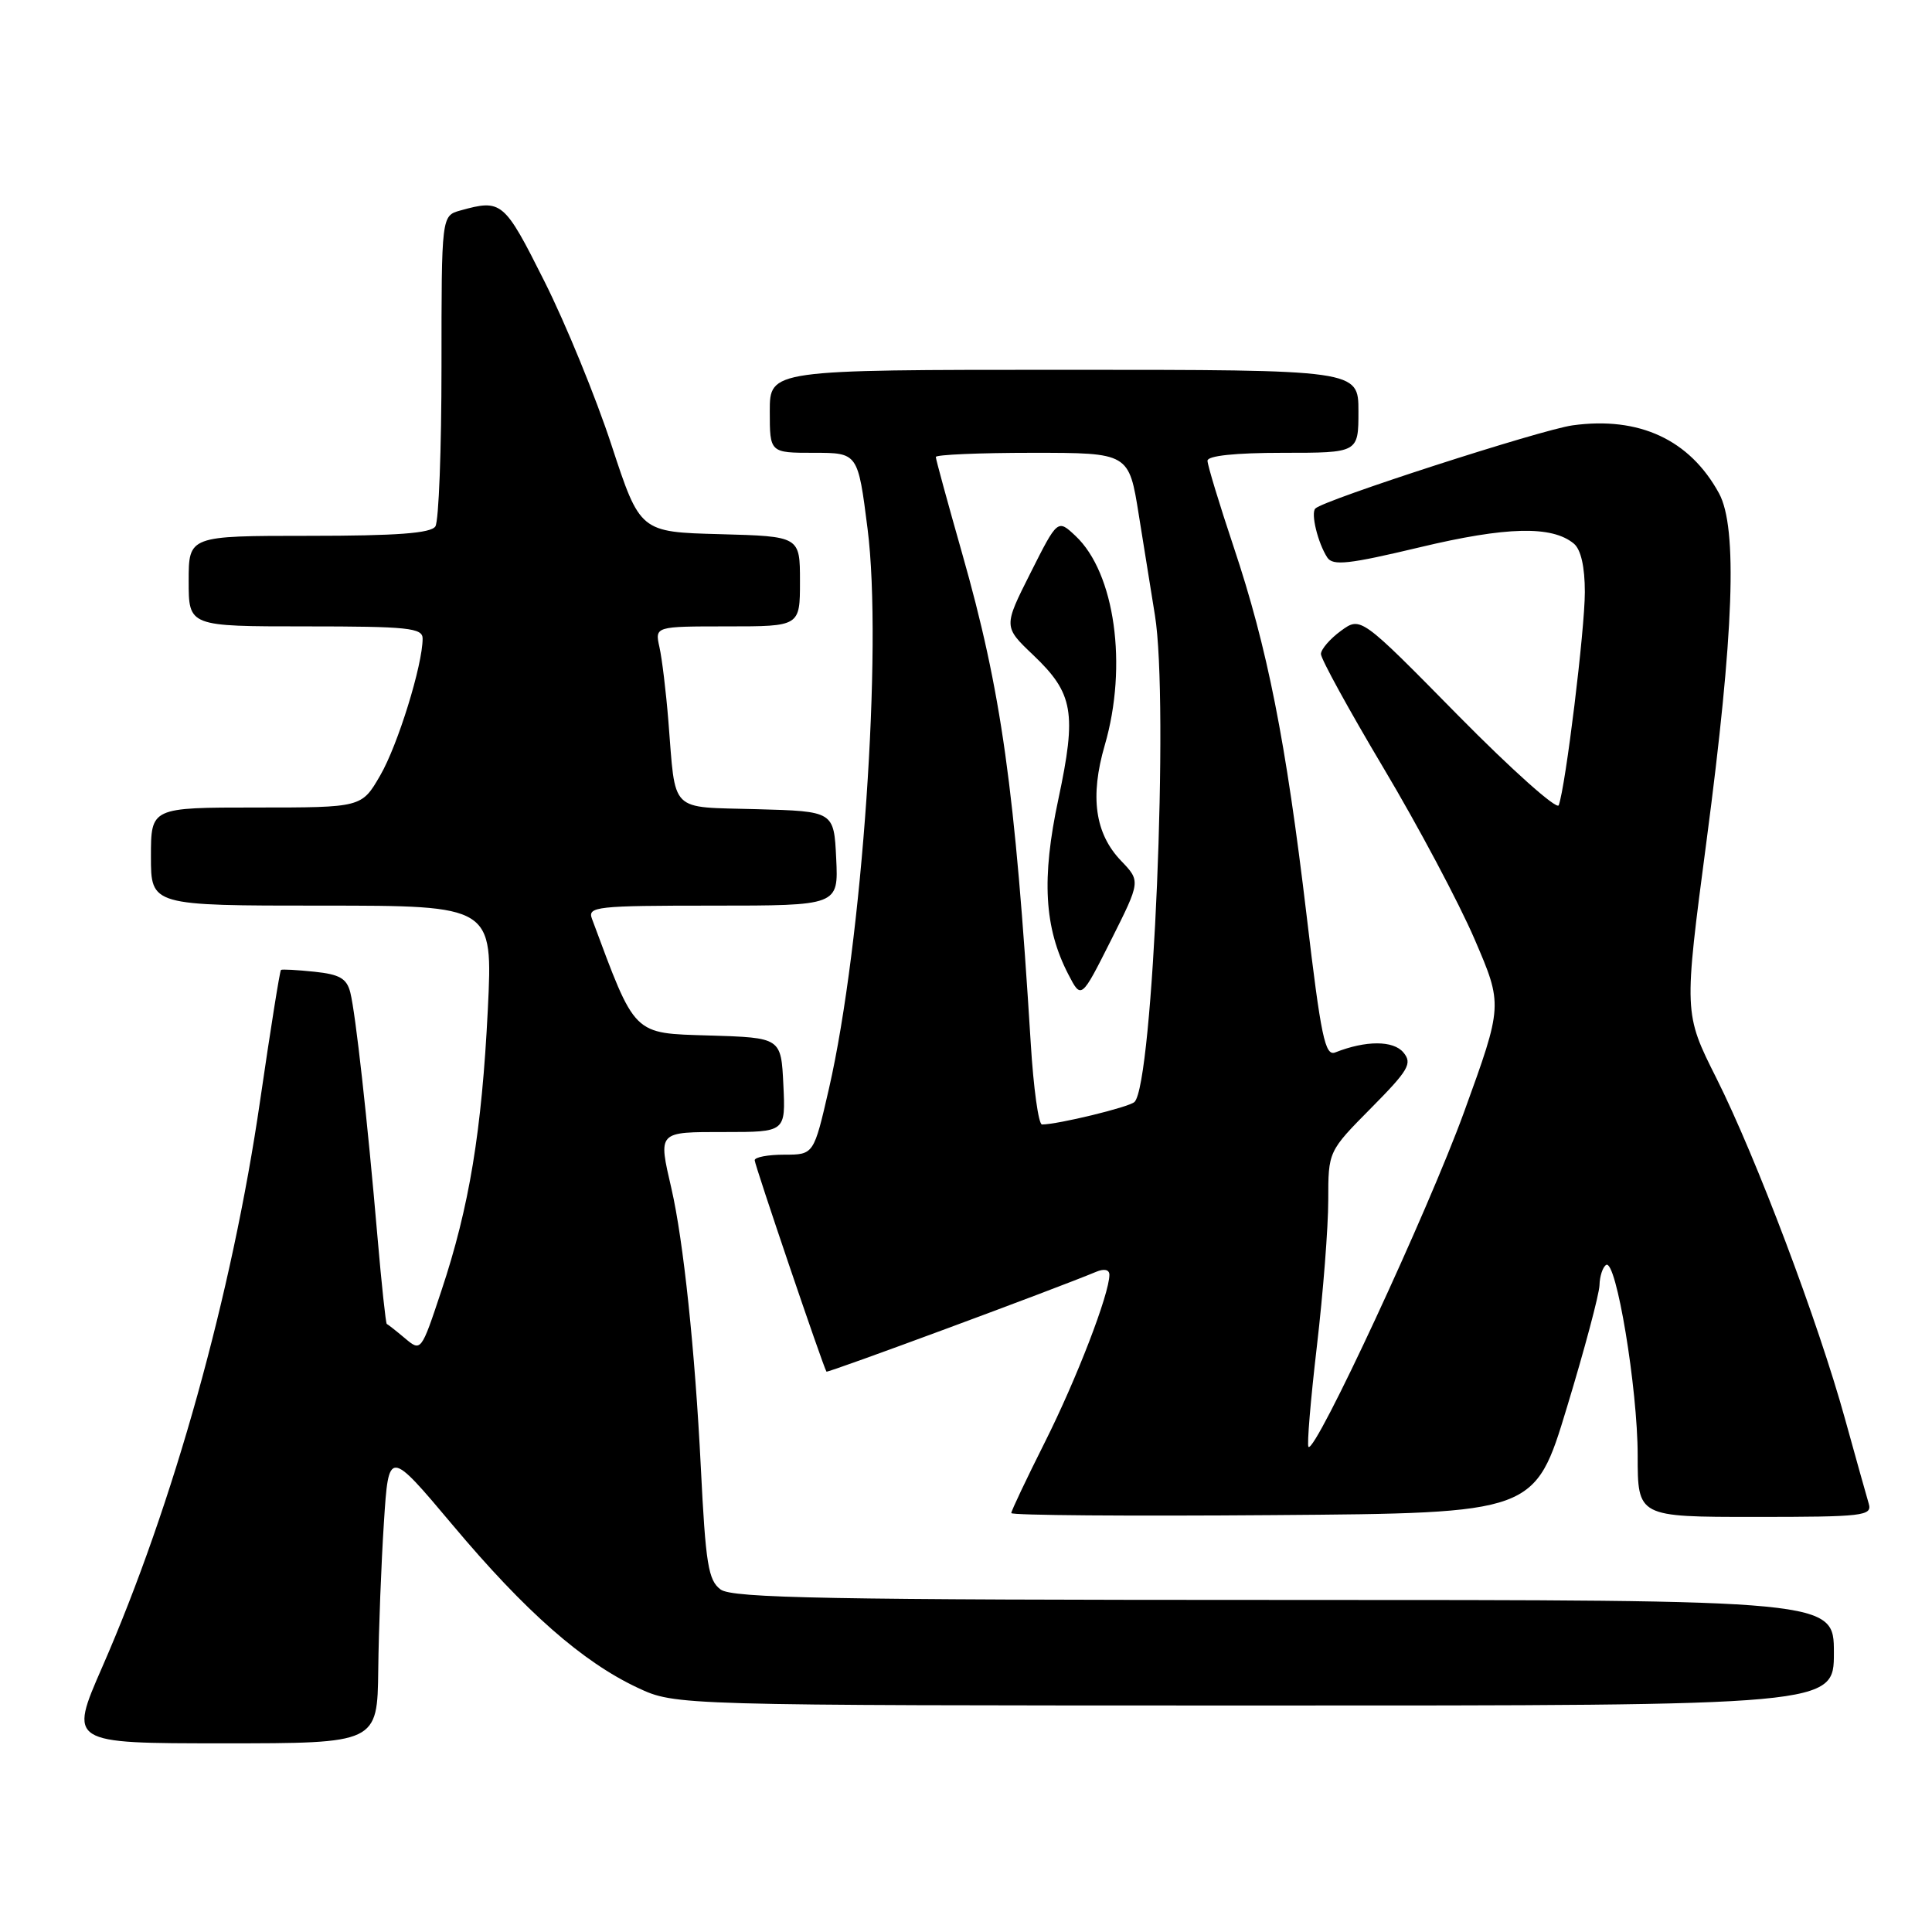 <?xml version="1.0" encoding="UTF-8" standalone="no"?>
<!DOCTYPE svg PUBLIC "-//W3C//DTD SVG 1.1//EN" "http://www.w3.org/Graphics/SVG/1.1/DTD/svg11.dtd" >
<svg xmlns="http://www.w3.org/2000/svg" xmlns:xlink="http://www.w3.org/1999/xlink" version="1.1" viewBox="0 0 256 256">
 <g >
 <path fill="currentColor"
d=" M 50.12 221.25 C 50.18 215.89 50.52 207.11 50.87 201.74 C 51.50 191.99 51.50 191.99 60.00 202.10 C 69.62 213.56 77.20 220.22 84.50 223.64 C 89.50 225.98 89.50 225.98 166.25 225.99 C 243.00 226.00 243.00 226.00 243.00 219.00 C 243.00 212.00 243.00 212.00 170.19 212.00 C 109.78 212.00 97.06 211.76 95.49 210.62 C 93.85 209.41 93.50 207.28 92.86 194.37 C 92.09 178.94 90.56 164.40 88.97 157.50 C 87.21 149.86 87.08 150.00 96.05 150.00 C 104.10 150.00 104.10 150.00 103.80 143.75 C 103.50 137.50 103.50 137.50 94.00 137.21 C 83.76 136.89 84.26 137.39 78.44 121.75 C 77.83 120.13 79.00 120.00 94.44 120.00 C 111.10 120.00 111.10 120.00 110.80 113.75 C 110.50 107.50 110.50 107.50 100.26 107.22 C 88.56 106.89 89.56 107.90 88.56 95.50 C 88.25 91.65 87.72 87.26 87.38 85.75 C 86.77 83.00 86.77 83.00 96.38 83.00 C 106.00 83.00 106.00 83.00 106.00 77.03 C 106.00 71.07 106.00 71.07 95.41 70.78 C 84.81 70.50 84.81 70.50 81.03 58.99 C 78.96 52.66 74.95 42.87 72.12 37.24 C 66.80 26.64 66.48 26.37 61.00 27.89 C 58.50 28.59 58.50 28.59 58.50 48.55 C 58.50 59.52 58.14 69.06 57.69 69.75 C 57.10 70.66 52.60 71.00 40.94 71.00 C 25.00 71.00 25.00 71.00 25.00 77.00 C 25.00 83.00 25.00 83.00 40.50 83.00 C 54.06 83.00 56.00 83.20 56.00 84.61 C 56.00 88.12 52.71 98.74 50.38 102.75 C 47.92 107.00 47.92 107.00 33.96 107.00 C 20.00 107.00 20.00 107.00 20.00 113.50 C 20.00 120.00 20.00 120.00 42.66 120.00 C 65.31 120.00 65.31 120.00 64.64 133.75 C 63.84 149.88 62.19 159.93 58.48 171.05 C 55.80 179.12 55.79 179.12 53.65 177.32 C 52.47 176.33 51.39 175.48 51.25 175.43 C 51.12 175.38 50.56 170.20 50.02 163.92 C 48.68 148.32 47.12 134.33 46.42 131.52 C 45.95 129.65 45.01 129.11 41.67 128.76 C 39.37 128.52 37.38 128.41 37.23 128.52 C 37.08 128.63 35.84 136.41 34.47 145.82 C 30.74 171.47 22.99 199.31 13.54 220.91 C 9.13 231.00 9.13 231.00 29.56 231.00 C 50.00 231.00 50.00 231.00 50.12 221.25 Z  M 207.62 186.50 C 209.96 178.80 211.90 171.51 211.94 170.31 C 211.97 169.10 212.37 167.89 212.82 167.61 C 214.15 166.79 217.00 184.00 217.00 192.84 C 217.00 201.00 217.00 201.00 232.57 201.00 C 246.92 201.00 248.09 200.86 247.62 199.25 C 247.33 198.29 245.92 193.22 244.47 188.00 C 240.92 175.14 232.71 153.39 227.44 142.88 C 223.11 134.26 223.11 134.26 226.13 111.38 C 229.76 83.87 230.26 69.93 227.78 65.37 C 223.90 58.26 217.21 55.15 208.38 56.36 C 204.19 56.94 175.44 66.23 174.29 67.38 C 173.66 68.01 174.62 71.94 175.87 73.87 C 176.61 75.00 178.72 74.76 188.12 72.52 C 199.61 69.77 205.64 69.63 208.54 72.03 C 209.48 72.81 210.00 75.11 210.00 78.45 C 210.00 83.41 207.46 104.18 206.54 106.70 C 206.30 107.35 200.30 101.99 193.20 94.79 C 180.30 81.68 180.30 81.68 177.68 83.59 C 176.24 84.64 175.05 86.02 175.03 86.65 C 175.01 87.28 178.75 94.08 183.32 101.76 C 187.90 109.44 193.33 119.66 195.39 124.45 C 199.14 133.17 199.14 133.17 194.00 147.34 C 189.22 160.48 174.29 192.62 173.38 191.72 C 173.16 191.50 173.66 185.51 174.49 178.41 C 175.32 171.32 176.00 162.60 176.00 159.04 C 176.00 152.56 176.00 152.56 181.67 146.83 C 186.66 141.79 187.17 140.91 185.96 139.46 C 184.63 137.85 180.97 137.85 176.93 139.45 C 175.58 139.99 175.04 137.44 173.13 121.29 C 170.38 98.17 167.95 85.86 163.46 72.45 C 161.56 66.76 160.00 61.63 160.00 61.05 C 160.00 60.39 163.66 60.00 170.00 60.00 C 180.00 60.00 180.00 60.00 180.00 54.50 C 180.00 49.00 180.00 49.00 141.00 49.00 C 102.00 49.00 102.00 49.00 102.00 54.50 C 102.00 60.00 102.00 60.00 107.84 60.00 C 113.68 60.00 113.68 60.00 114.96 70.09 C 116.96 85.80 114.26 124.93 109.84 144.25 C 107.83 153.00 107.83 153.00 103.92 153.00 C 101.76 153.00 100.00 153.33 100.00 153.74 C 100.00 154.36 109.05 181.03 109.51 181.75 C 109.64 181.96 139.89 170.76 145.25 168.52 C 146.32 168.07 147.00 168.23 147.00 168.92 C 147.00 171.45 142.64 182.76 138.45 191.10 C 136.00 195.98 134.00 200.20 134.00 200.49 C 134.00 200.79 149.61 200.91 168.69 200.76 C 203.38 200.50 203.38 200.50 207.62 186.50 Z  M 136.58 138.25 C 134.49 104.42 132.70 91.64 127.48 73.30 C 125.57 66.58 124.00 60.85 124.00 60.55 C 124.00 60.25 129.76 60.00 136.80 60.00 C 149.59 60.00 149.59 60.00 150.90 68.25 C 151.62 72.79 152.58 78.75 153.03 81.50 C 154.92 92.98 152.79 143.73 150.32 146.02 C 149.59 146.71 140.15 149.00 138.07 149.00 C 137.61 149.00 136.94 144.16 136.58 138.25 Z  M 148.53 114.04 C 145.09 110.44 144.40 105.56 146.39 98.73 C 149.45 88.21 147.73 75.91 142.52 71.02 C 140.14 68.78 140.14 68.78 136.55 75.91 C 132.96 83.04 132.96 83.04 136.90 86.79 C 142.24 91.87 142.68 94.42 140.24 105.89 C 137.99 116.40 138.36 122.94 141.56 129.11 C 143.27 132.42 143.27 132.42 147.21 124.59 C 151.14 116.76 151.14 116.76 148.53 114.04 Z "/>
</g>
</svg>